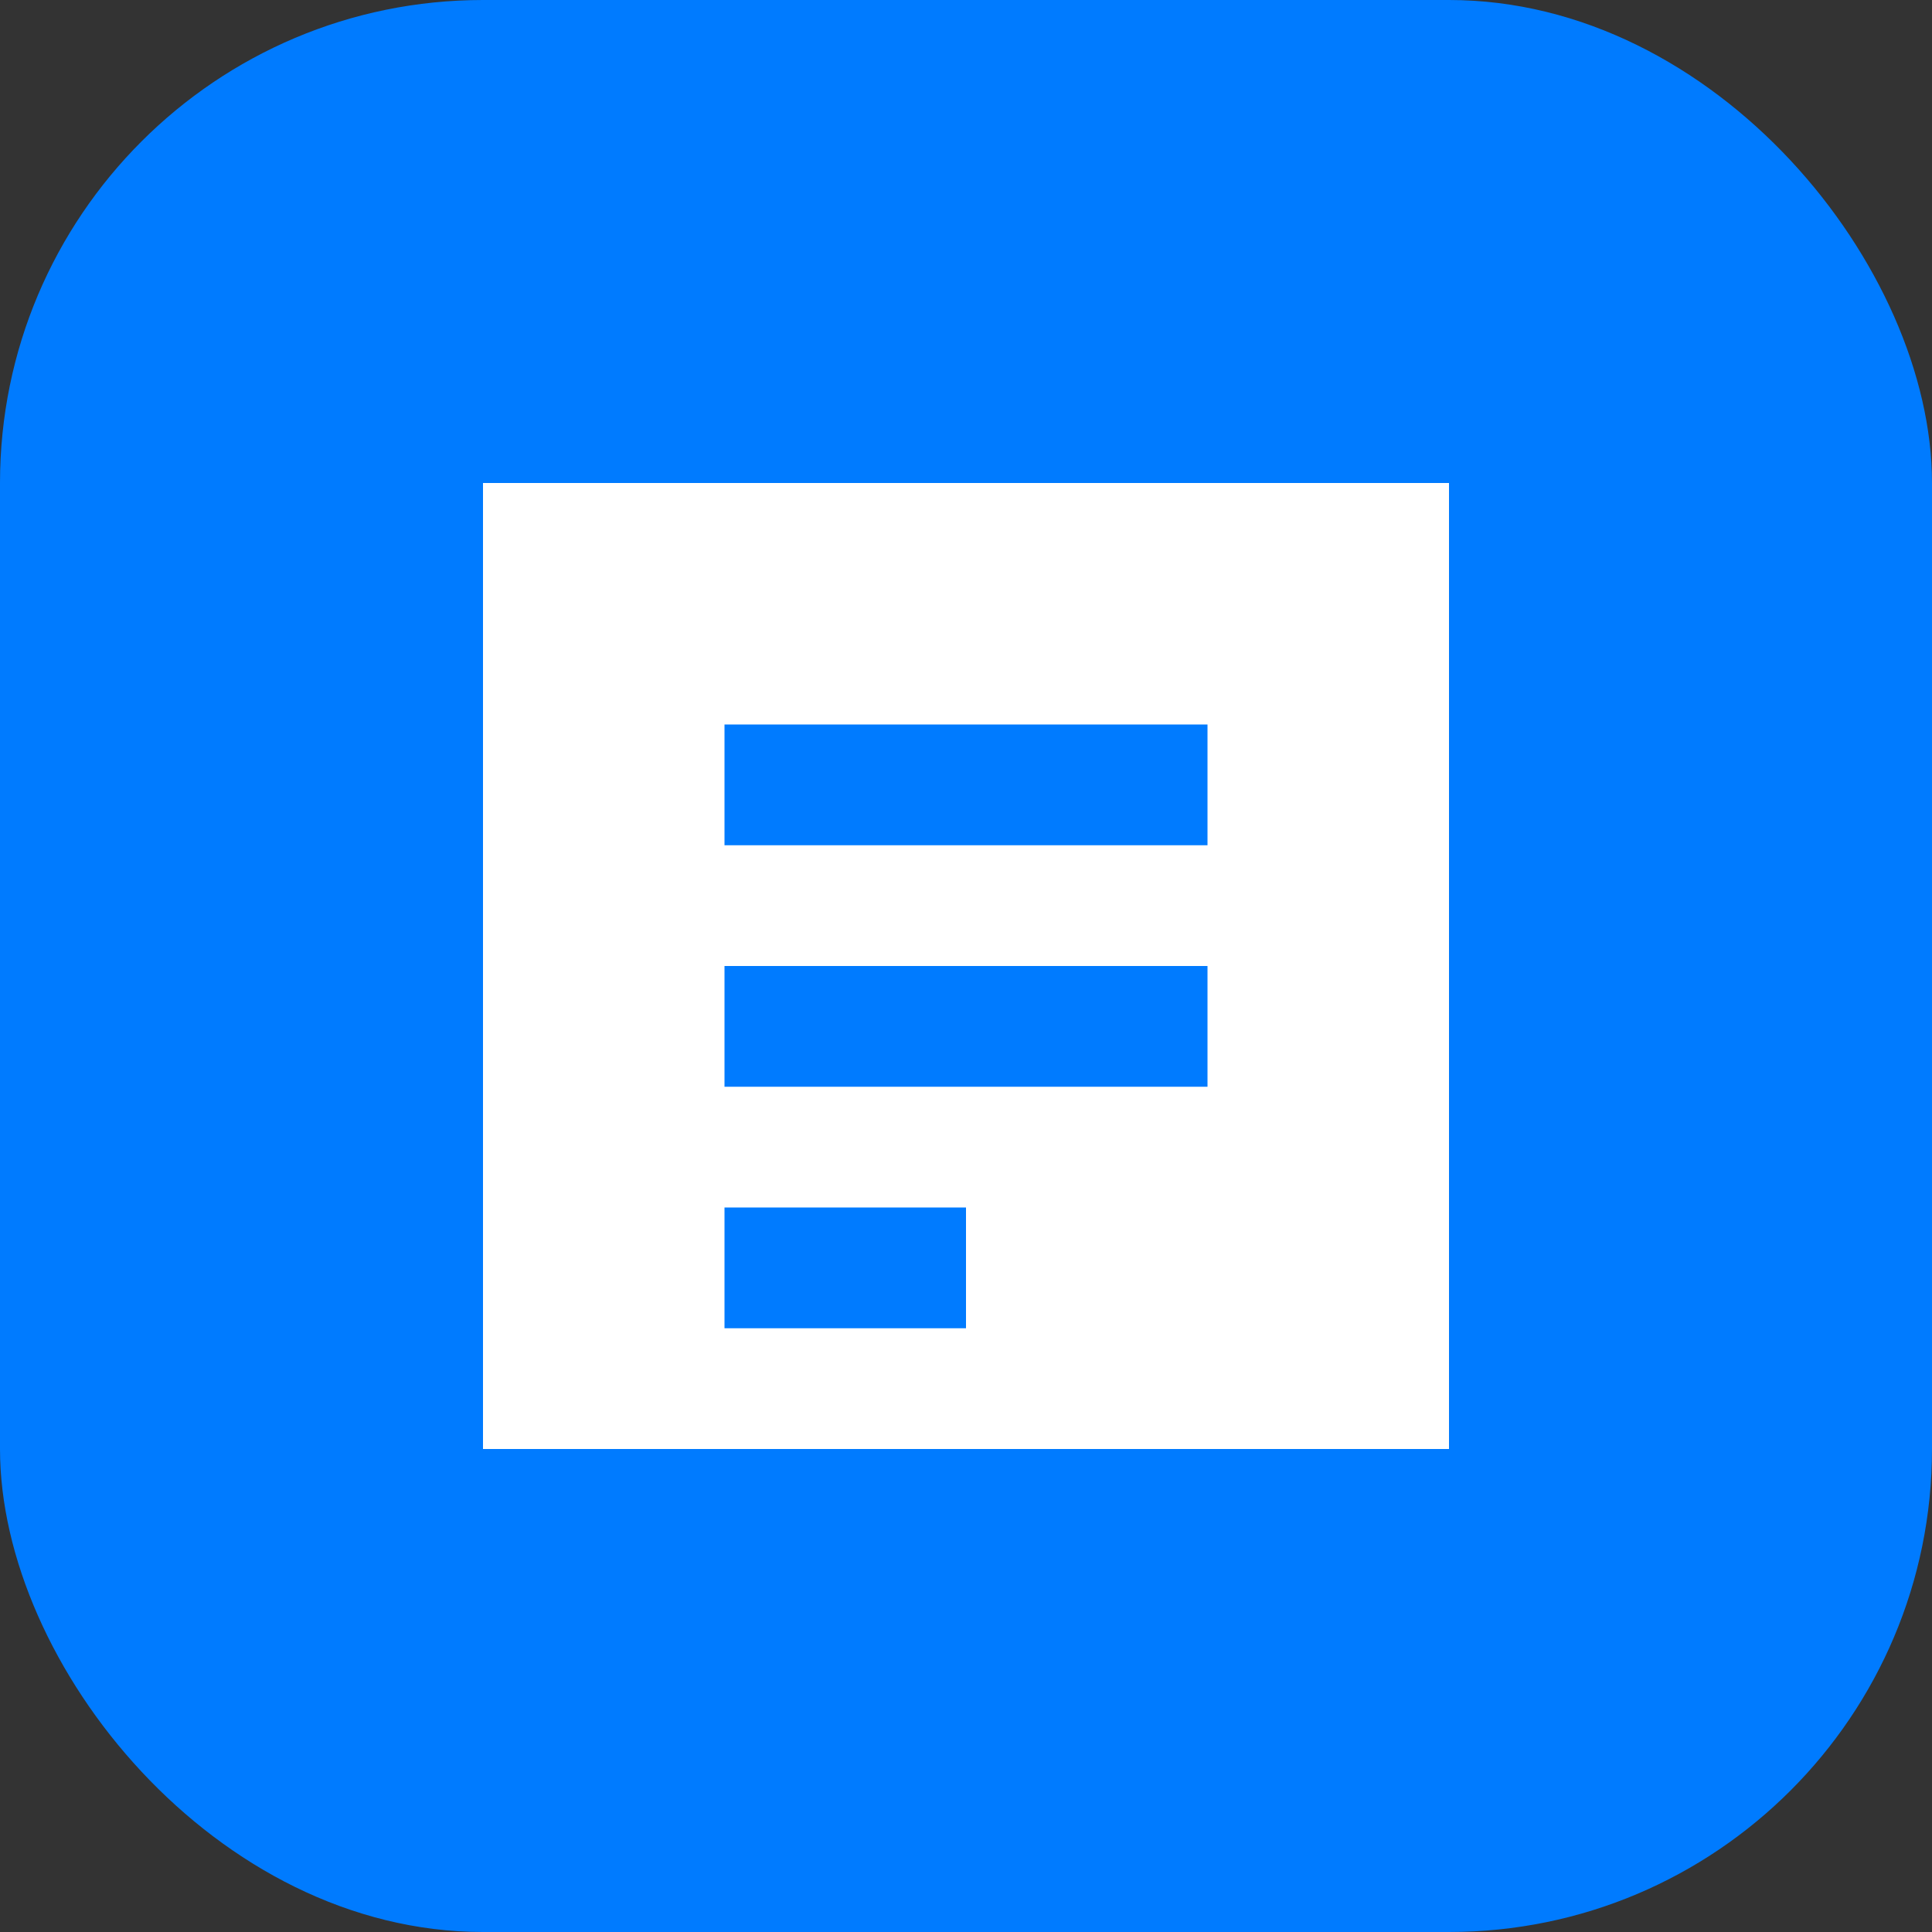 <?xml version="1.0" encoding="UTF-8"?>
<svg width="512" height="512" viewBox="0 0 512 512" fill="none" xmlns="http://www.w3.org/2000/svg">
    <rect x="0" y="0" width="512" height="512" fill="#333333" stroke="none"/>
    <rect width="512" height="512" rx="128" fill="#007BFF"/>
    <path d="M128 128H384V384H128V128Z" fill="white"/>
    <path d="M192 192H320V224H192V192Z" fill="#007BFF"/>
    <path d="M192 256H320V288H192V256Z" fill="#007BFF"/>
    <path d="M192 320H256V352H192V320Z" fill="#007BFF"/>
</svg> 